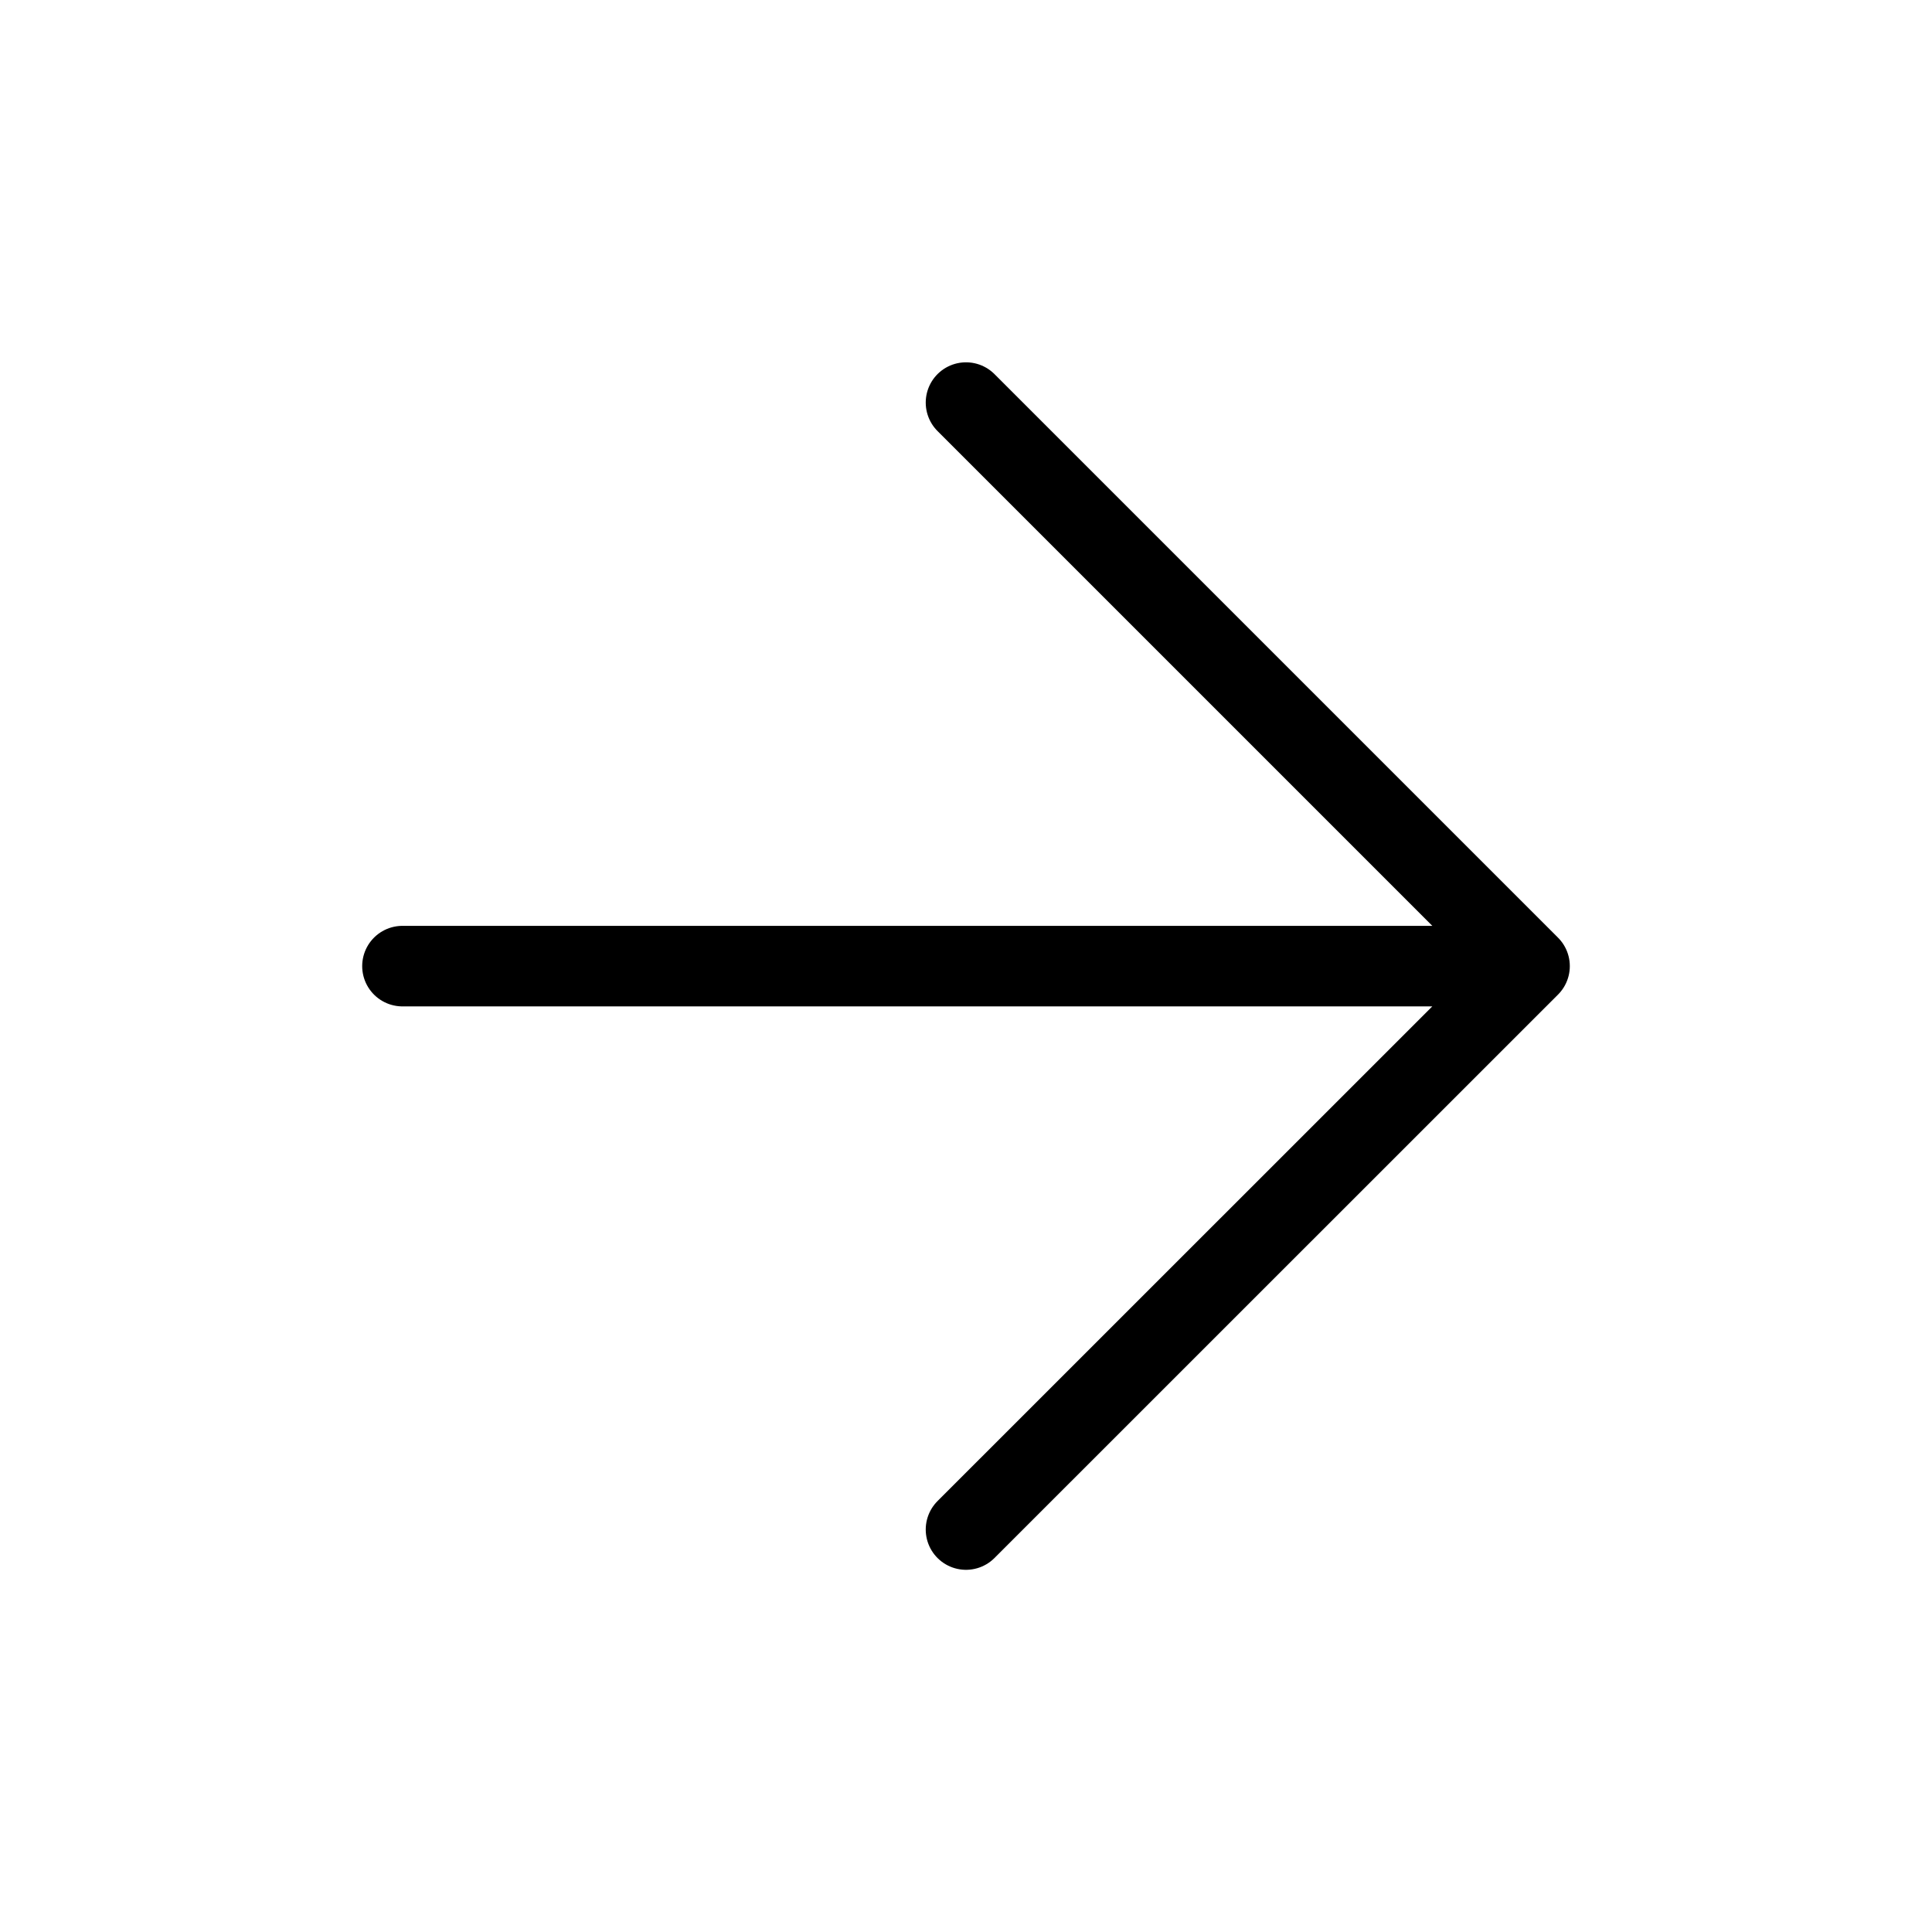 <svg
  width="100%"
  className="icon"
  viewBox="0 0 16 16"
  fill="none"
  xmlns="http://www.w3.org/2000/svg"
>
  <path
    d="M3.333 8.001H12.667M12.667 8.001L8 3.334M12.667 8.001L8 12.667"
    stroke="currentColor"
    stroke-width="0.667"
    stroke-linecap="round"
    stroke-linejoin="round"
  />
</svg>
